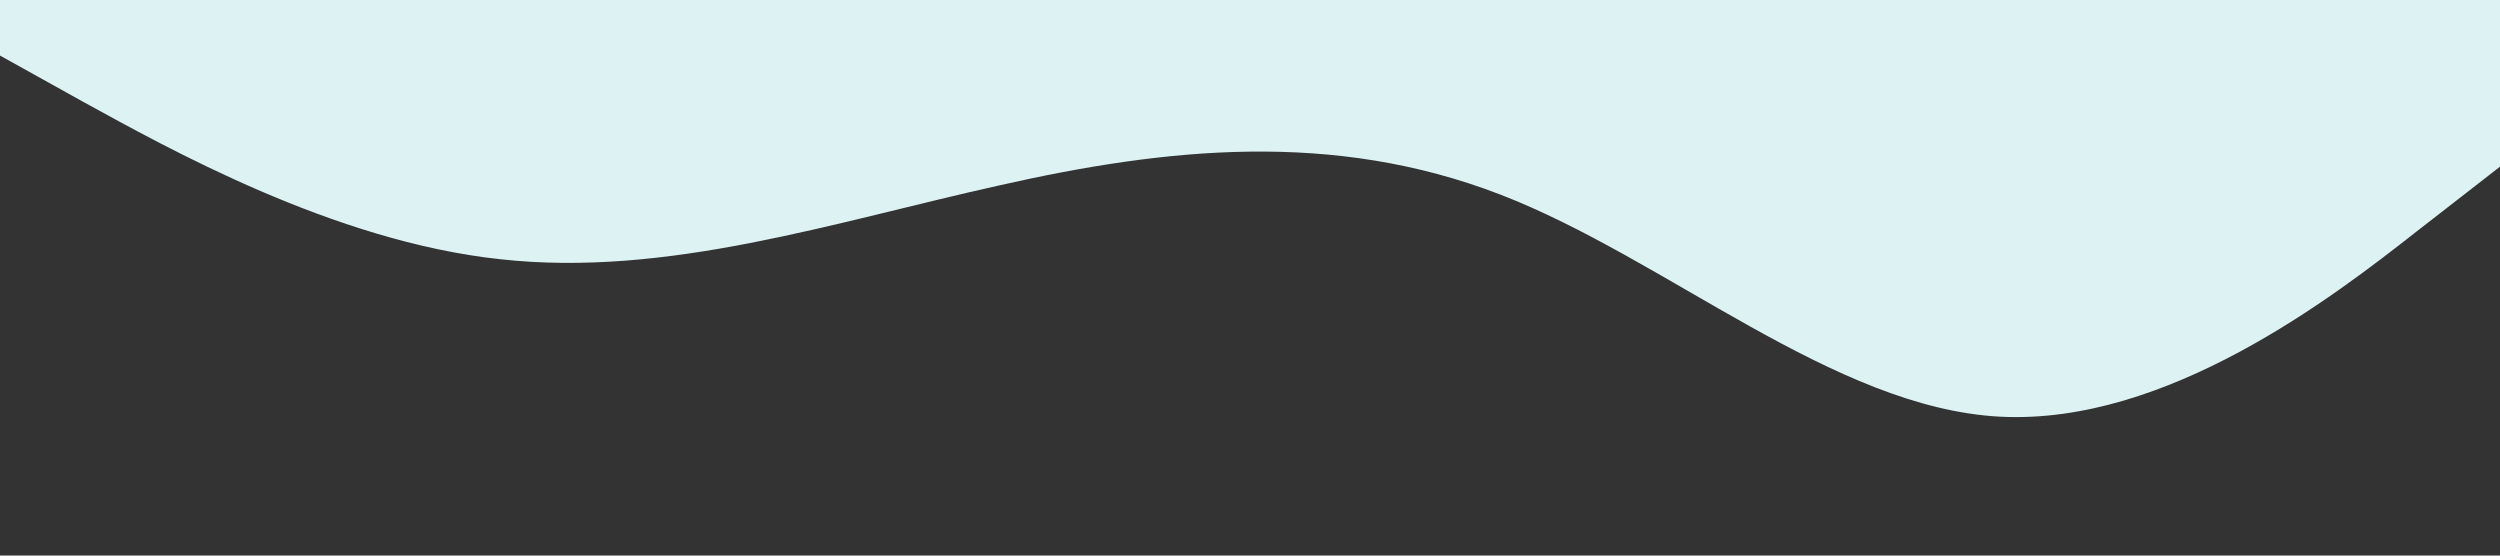 <?xml version="1.0" standalone="no"?><svg xmlns="http://www.w3.org/2000/svg" viewBox="0 0 1440 320"><rect x="0" y="0" width="1440" height="320" fill="#333333" stroke="none"/><path fill="#DCF2F3" fill-opacity="1" d="M0,32L48,58.7C96,85,192,139,288,149.3C384,160,480,128,576,106.7C672,85,768,75,864,112C960,149,1056,235,1152,240C1248,245,1344,171,1392,133.3L1440,96L1440,0L1392,0C1344,0,1248,0,1152,0C1056,0,960,0,864,0C768,0,672,0,576,0C480,0,384,0,288,0C192,0,96,0,48,0L0,0Z"></path></svg>